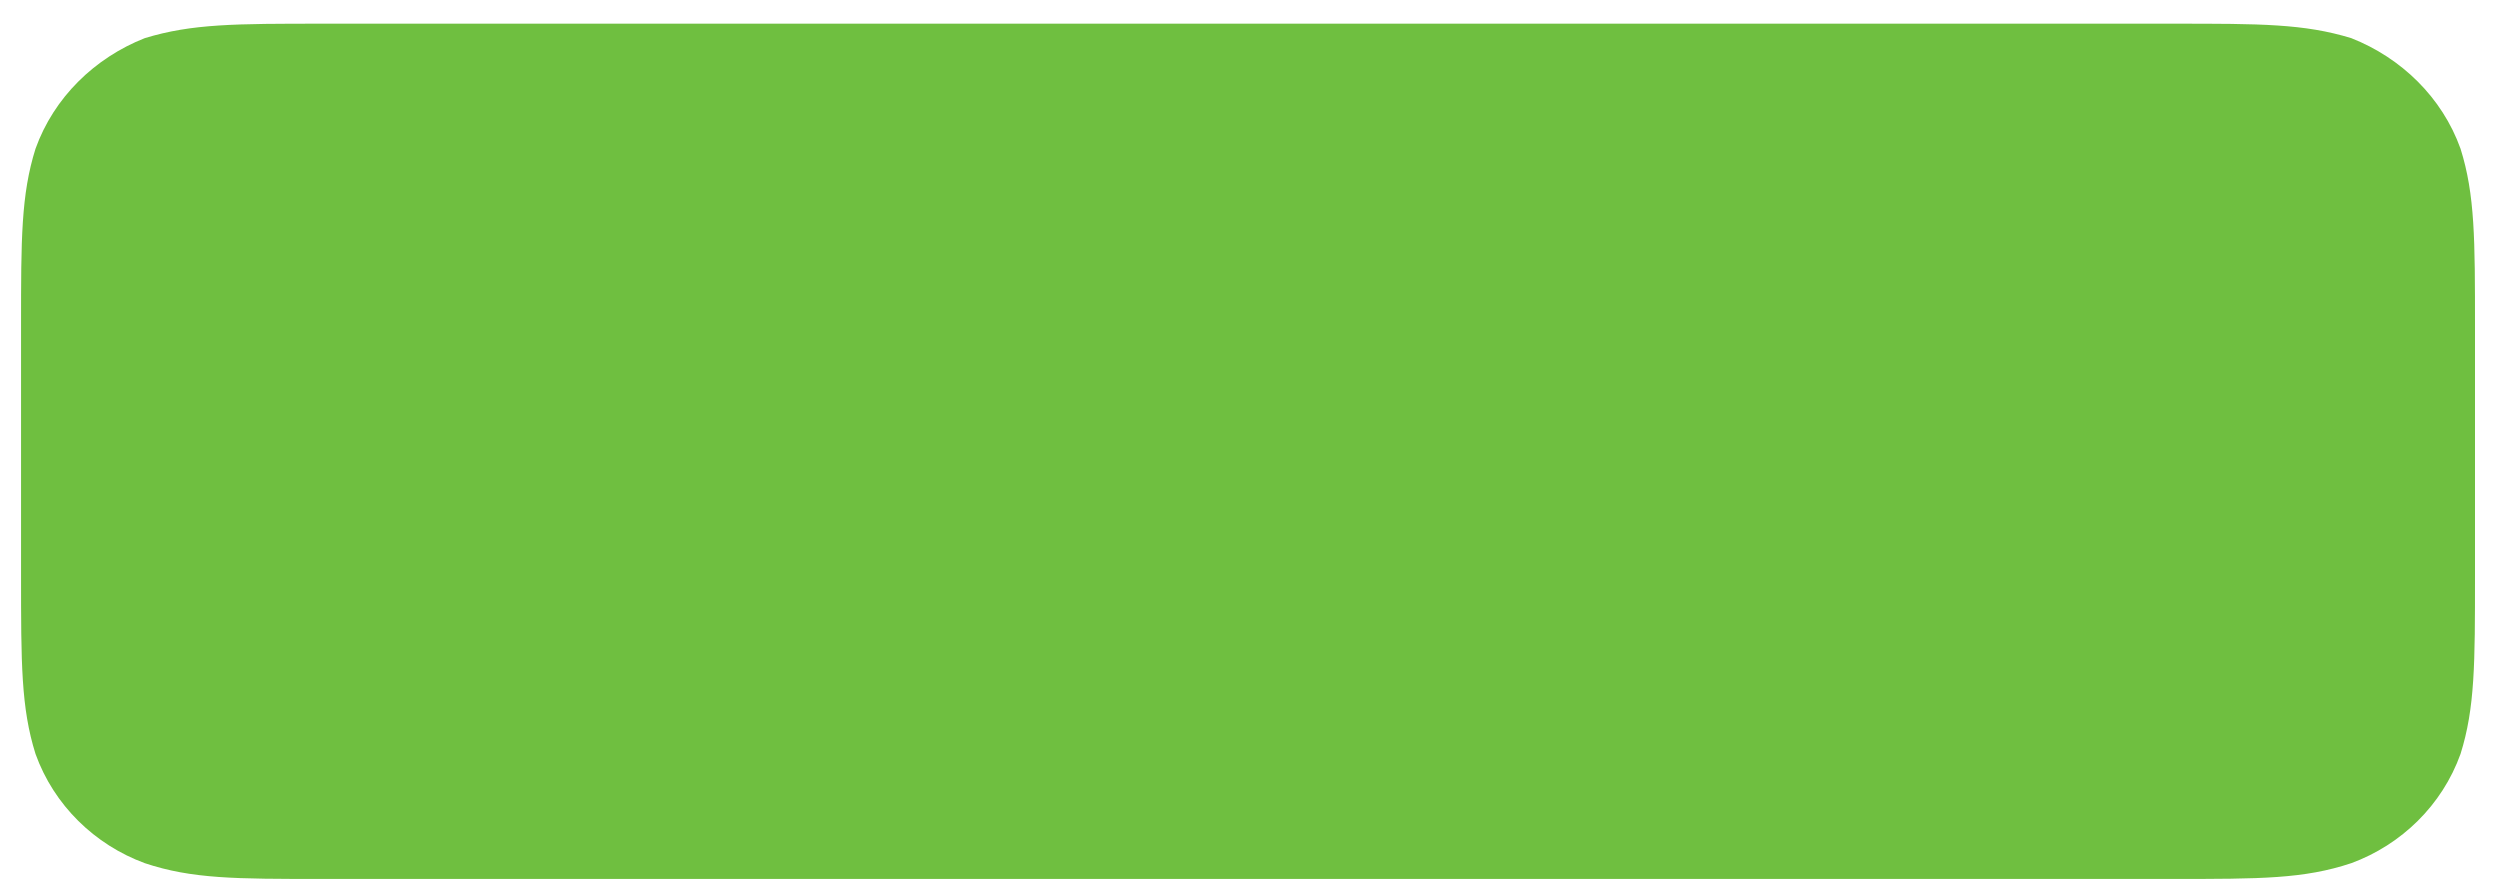 <?xml version="1.0" encoding="UTF-8" standalone="no"?><svg xmlns="http://www.w3.org/2000/svg" xmlns:xlink="http://www.w3.org/1999/xlink" clip-rule="evenodd" stroke-miterlimit="4.00" viewBox="0 0 190 68"><desc>SVG generated by Keynote</desc><defs></defs><g transform="matrix(1.00, 0.00, -0.00, -1.00, 0.0, 68.0)"><path d="M 24.5 66.2 L 165.2 66.2 C 171.8 66.2 175.1 66.2 178.7 65.1 C 182.5 63.6 185.6 60.6 187.0 56.7 C 188.1 53.2 188.1 49.8 188.1 43.1 L 188.1 24.2 C 188.1 17.6 188.1 14.2 187.0 10.7 C 185.6 6.8 182.5 3.8 178.7 2.4 C 175.1 1.2 171.8 1.2 165.1 1.2 L 24.5 1.2 C 17.9 1.2 14.6 1.2 11.0 2.4 C 7.2 3.8 4.1 6.8 2.7 10.7 C 1.6 14.2 1.6 17.6 1.6 24.3 L 1.6 43.3 C 1.6 49.8 1.6 53.2 2.7 56.7 C 4.1 60.6 7.2 63.6 11.0 65.1 C 14.6 66.2 17.9 66.2 24.6 66.2 Z M 24.5 66.2 " fill="#6FBF40"></path></g></svg>